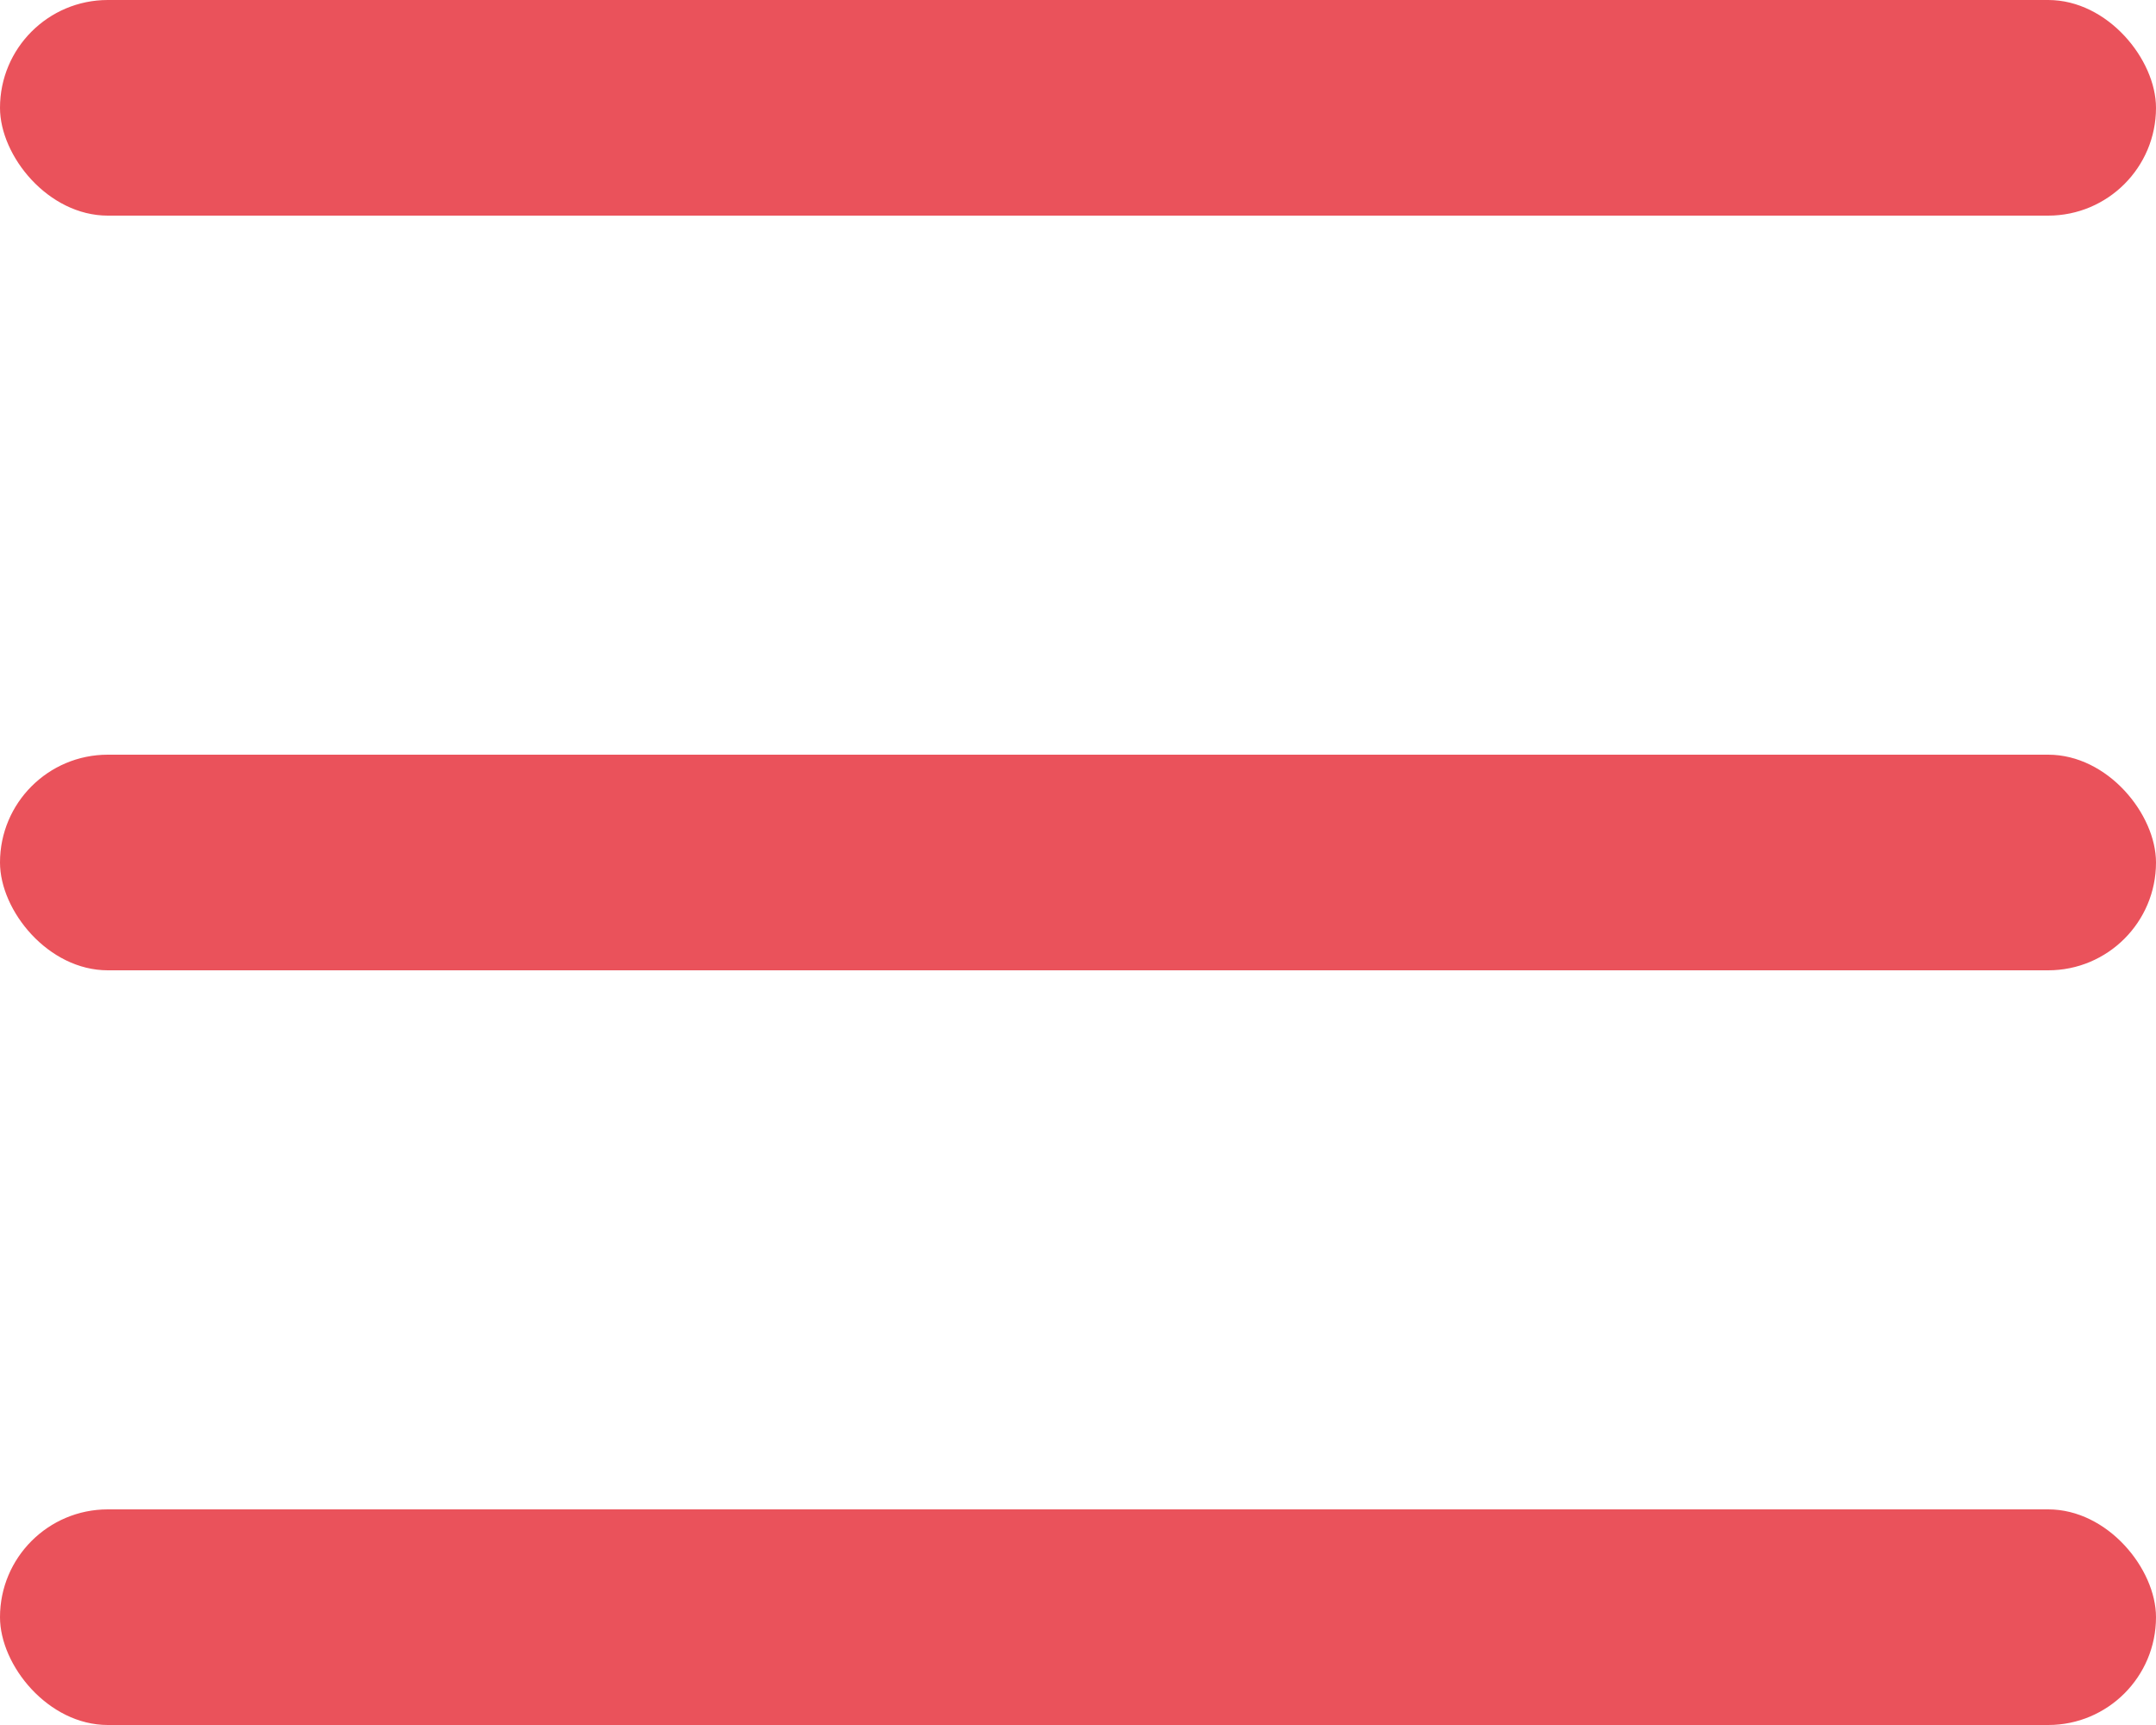 <svg width="20" height="16" viewBox="0 0 20 16" fill="none" xmlns="http://www.w3.org/2000/svg">
<rect width="20" height="2" rx="1" fill="#EA525B"/>
<rect y="7" width="20" height="2" rx="1" fill="#EA525B"/>
<rect y="14" width="20" height="2" rx="1" fill="#EA525B"/>
</svg>
